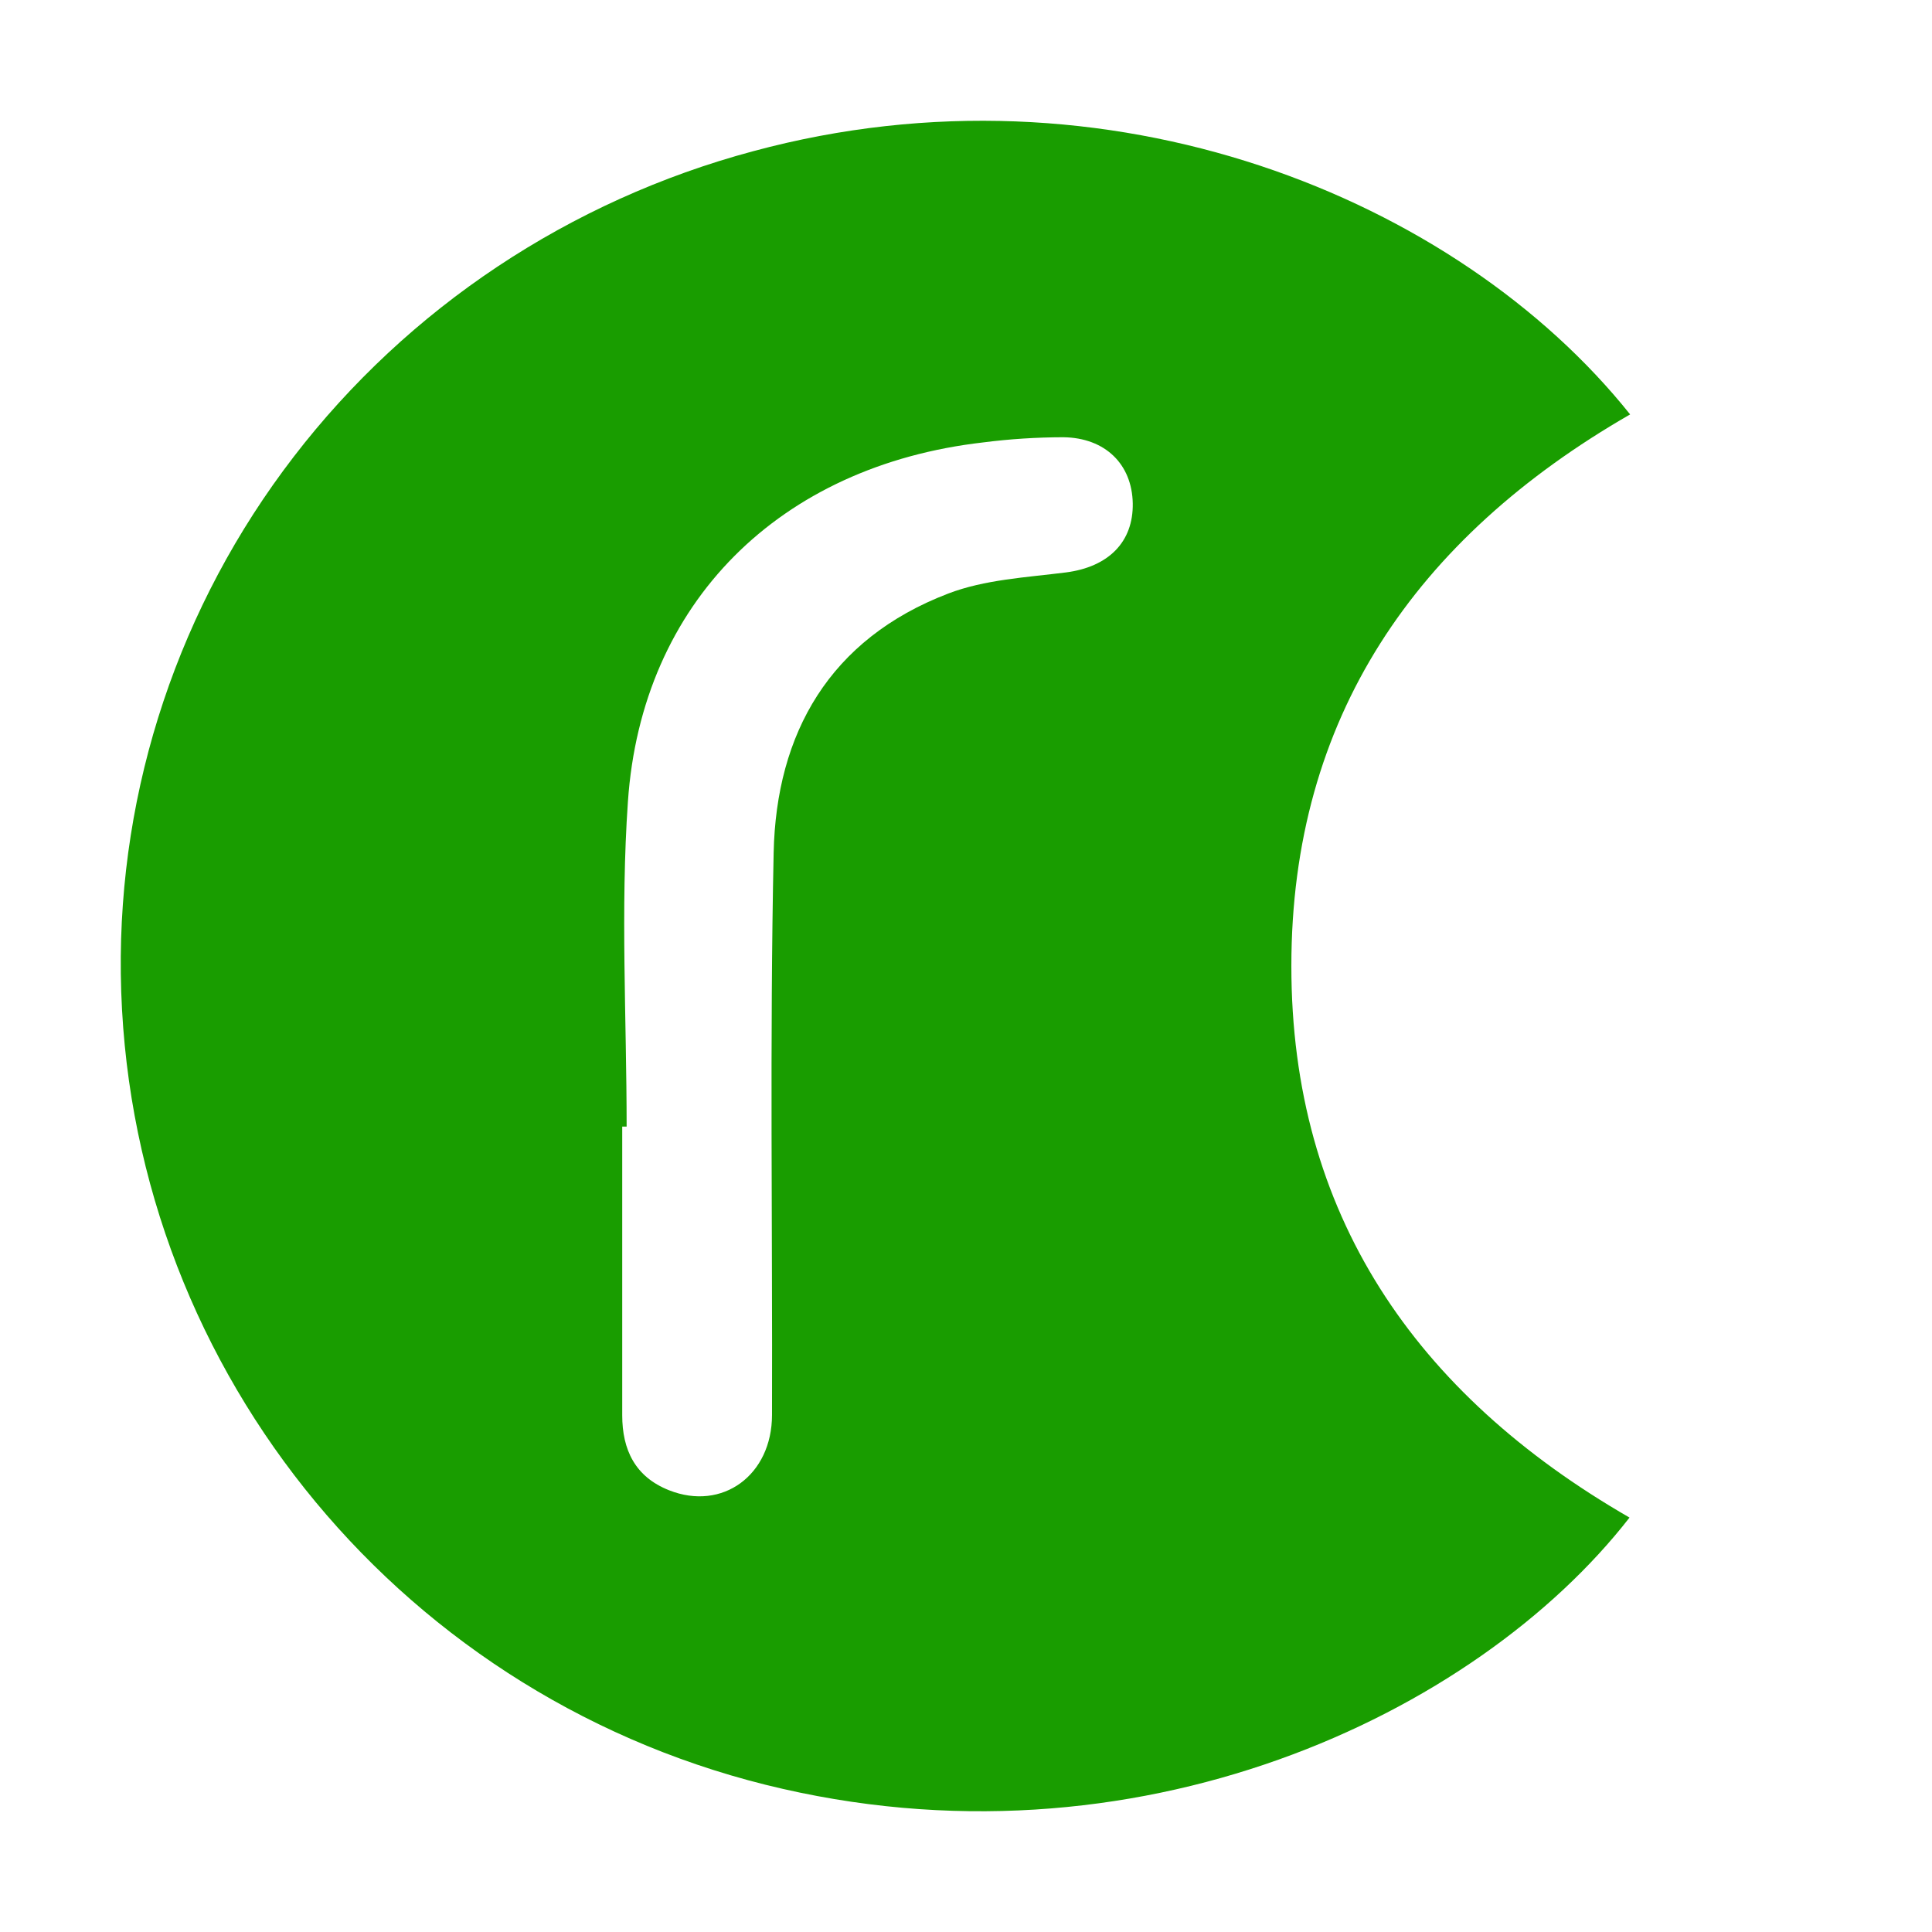<svg width="32" height="32" viewBox="0 0 32 32" fill="none" xmlns="http://www.w3.org/2000/svg">
<path d="M21.389 15.998C21.389 11.892 23.442 8.912 27 6.864C24.138 3.28 18.356 0.914 12.473 2.505C9.436 3.319 6.76 5.099 4.865 7.565C2.969 10.031 1.962 13.044 2.001 16.132C2.083 22.5 6.48 28.014 12.679 29.561C18.8 31.086 24.448 28.402 26.99 25.136C23.434 23.085 21.387 20.101 21.389 15.998ZM17.657 9.481C17.001 9.564 16.311 9.599 15.706 9.831C13.739 10.584 12.856 12.147 12.814 14.125C12.749 17.226 12.796 20.33 12.787 23.434C12.787 24.433 11.966 25.034 11.081 24.683C10.518 24.46 10.306 24.011 10.306 23.441C10.306 21.847 10.306 20.253 10.306 18.66H10.379C10.379 16.866 10.276 15.066 10.4 13.281C10.625 9.973 12.92 7.714 16.283 7.328C16.724 7.271 17.168 7.243 17.612 7.242C18.309 7.251 18.75 7.692 18.762 8.336C18.773 8.979 18.358 9.39 17.657 9.481Z" fill="#199D00"/>
</svg>
